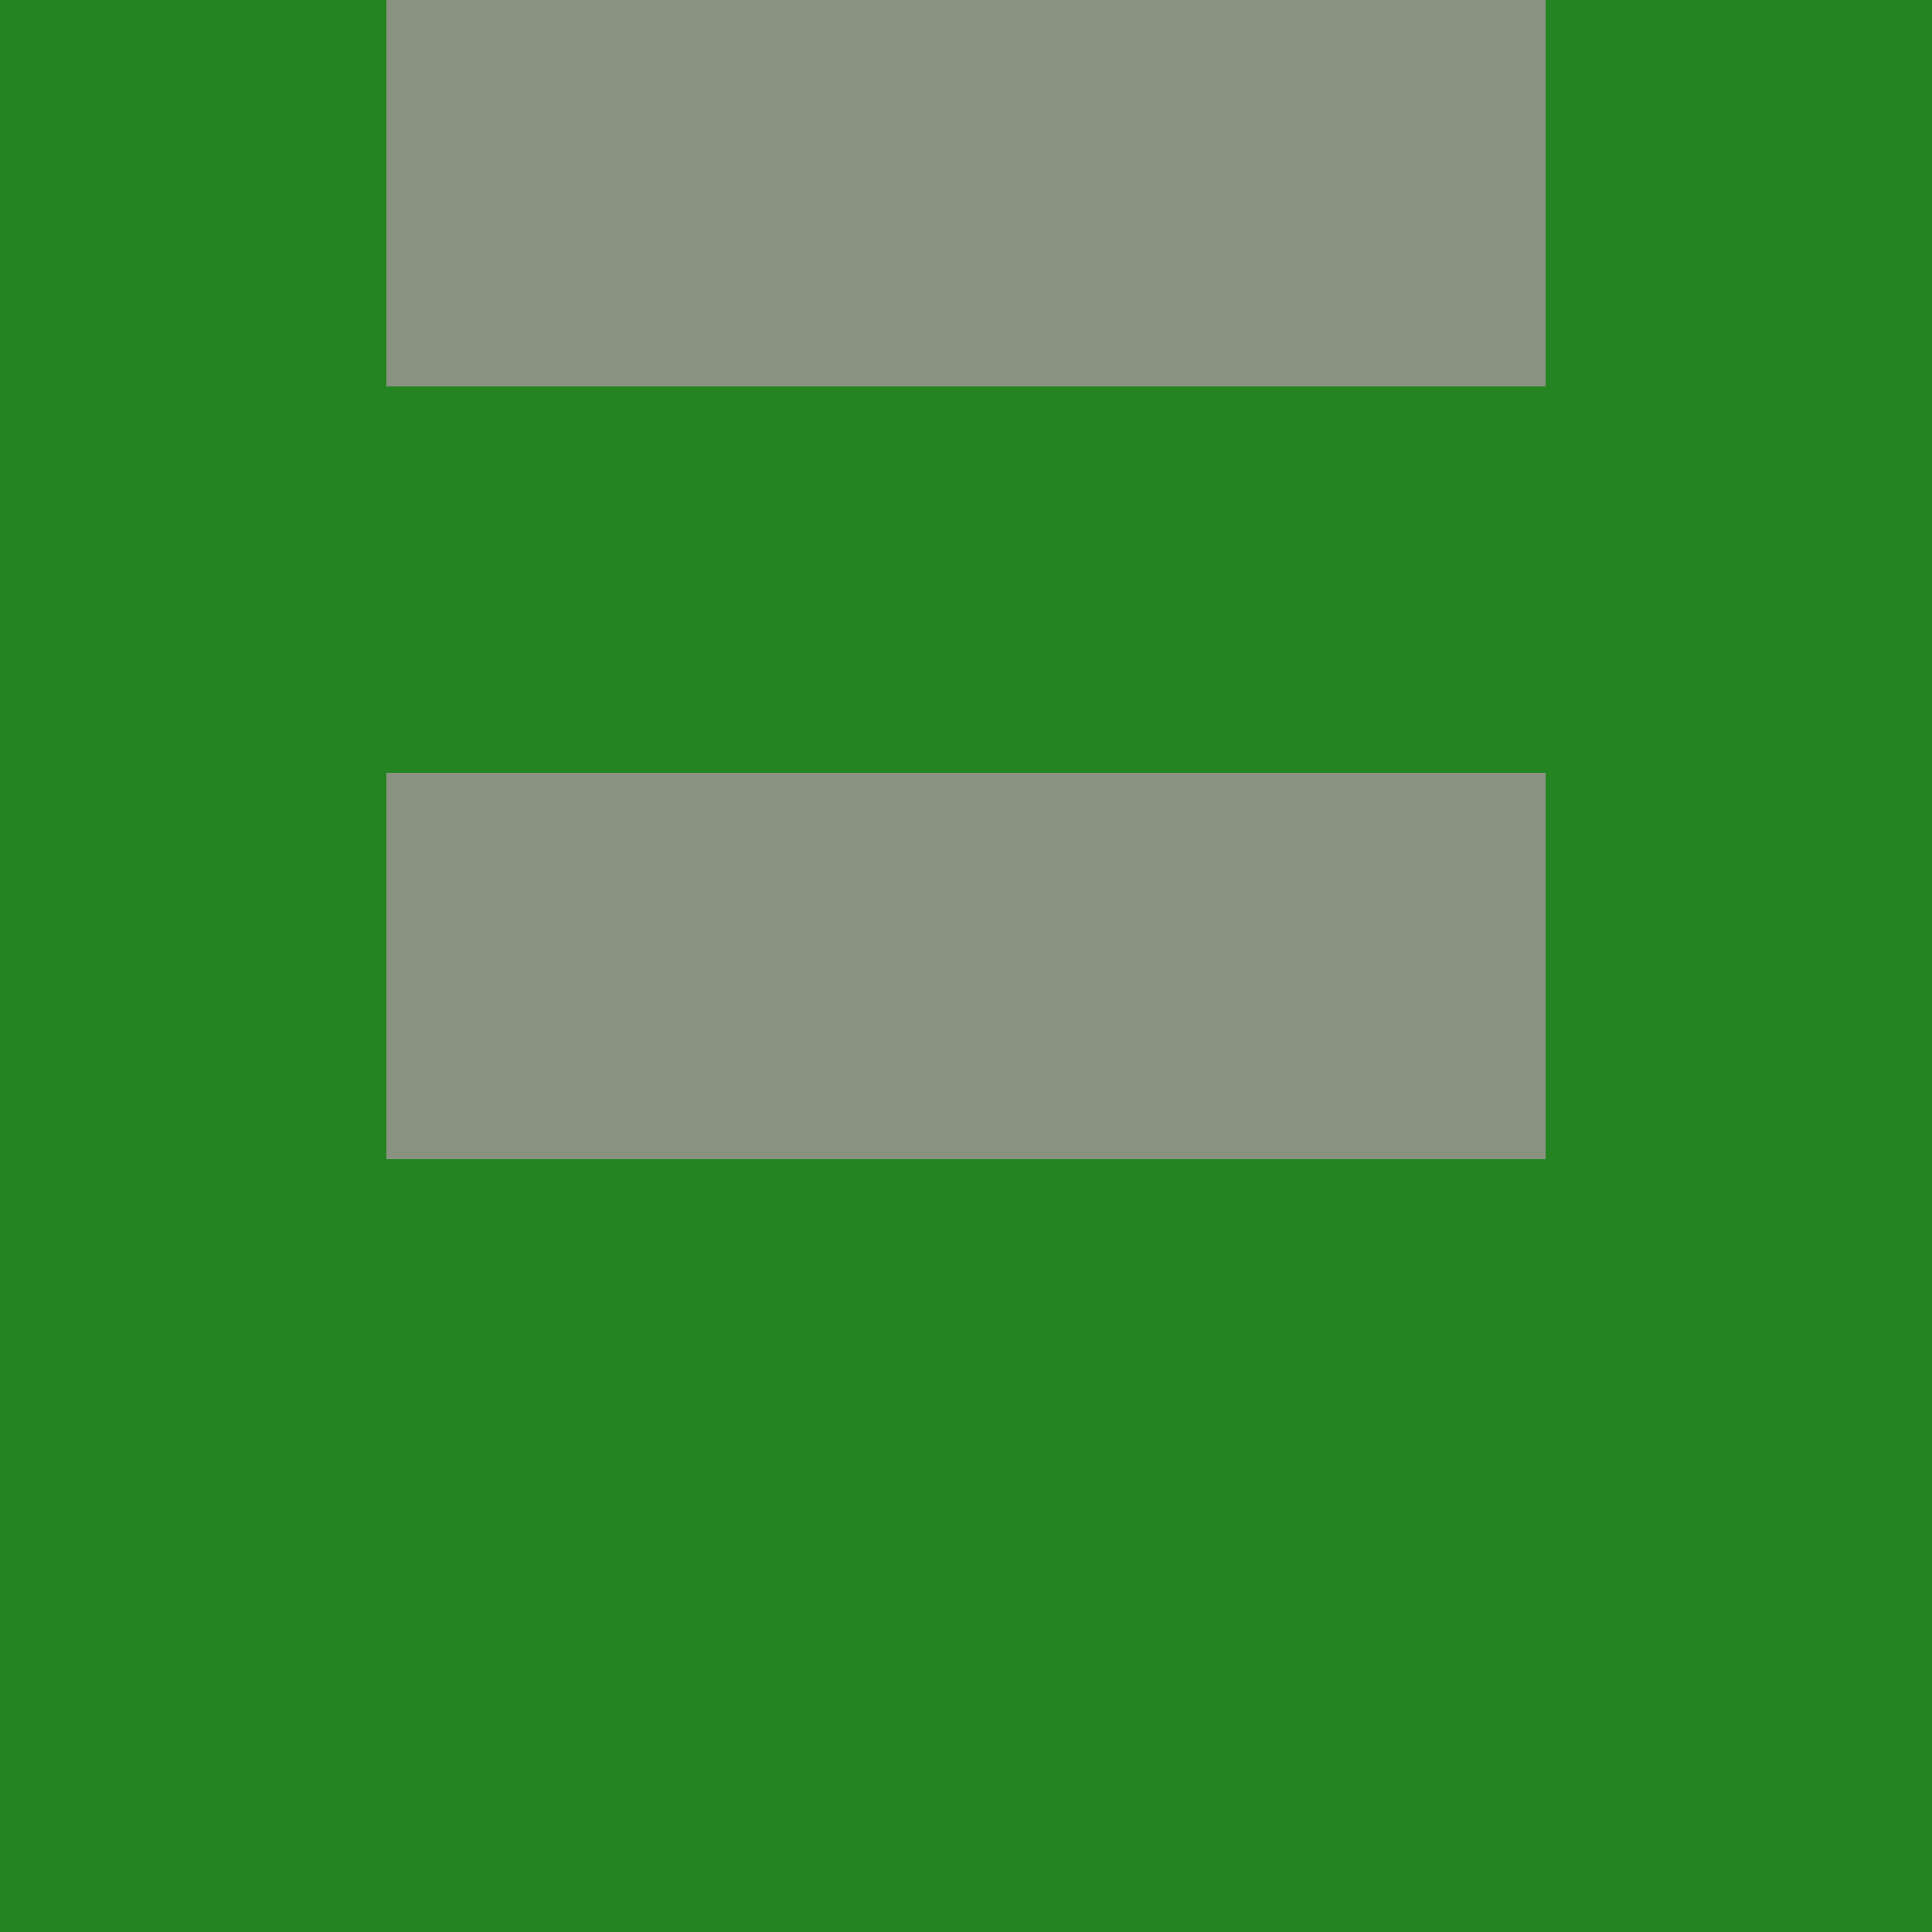 <svg xmlns="http://www.w3.org/2000/svg" viewBox="0 0 5 5" height="100" width="100">
                        <rect x="0" y="0" height="1" width="1" fill="#248422"/>
                    <rect x="4" y="0" height="1" width="1" fill="#248422"/>
                    <rect x="1" y="0" height="1" width="1" fill="#899281"/>
                    <rect x="3" y="0" height="1" width="1" fill="#899281"/>
                    <rect x="2" y="0" height="1" width="1" fill="#899281"/>
                                <rect x="0" y="1" height="1" width="1" fill="#248422"/>
                    <rect x="4" y="1" height="1" width="1" fill="#248422"/>
                    <rect x="1" y="1" height="1" width="1" fill="#248422"/>
                    <rect x="3" y="1" height="1" width="1" fill="#248422"/>
                    <rect x="2" y="1" height="1" width="1" fill="#248422"/>
                                <rect x="0" y="2" height="1" width="1" fill="#248422"/>
                    <rect x="4" y="2" height="1" width="1" fill="#248422"/>
                    <rect x="1" y="2" height="1" width="1" fill="#899281"/>
                    <rect x="3" y="2" height="1" width="1" fill="#899281"/>
                    <rect x="2" y="2" height="1" width="1" fill="#899281"/>
                                <rect x="0" y="3" height="1" width="1" fill="#248422"/>
                    <rect x="4" y="3" height="1" width="1" fill="#248422"/>
                    <rect x="1" y="3" height="1" width="1" fill="#248422"/>
                    <rect x="3" y="3" height="1" width="1" fill="#248422"/>
                    <rect x="2" y="3" height="1" width="1" fill="#248422"/>
                                <rect x="0" y="4" height="1" width="1" fill="#248422"/>
                    <rect x="4" y="4" height="1" width="1" fill="#248422"/>
                    <rect x="1" y="4" height="1" width="1" fill="#248422"/>
                    <rect x="3" y="4" height="1" width="1" fill="#248422"/>
                    <rect x="2" y="4" height="1" width="1" fill="#248422"/>
            </svg>
